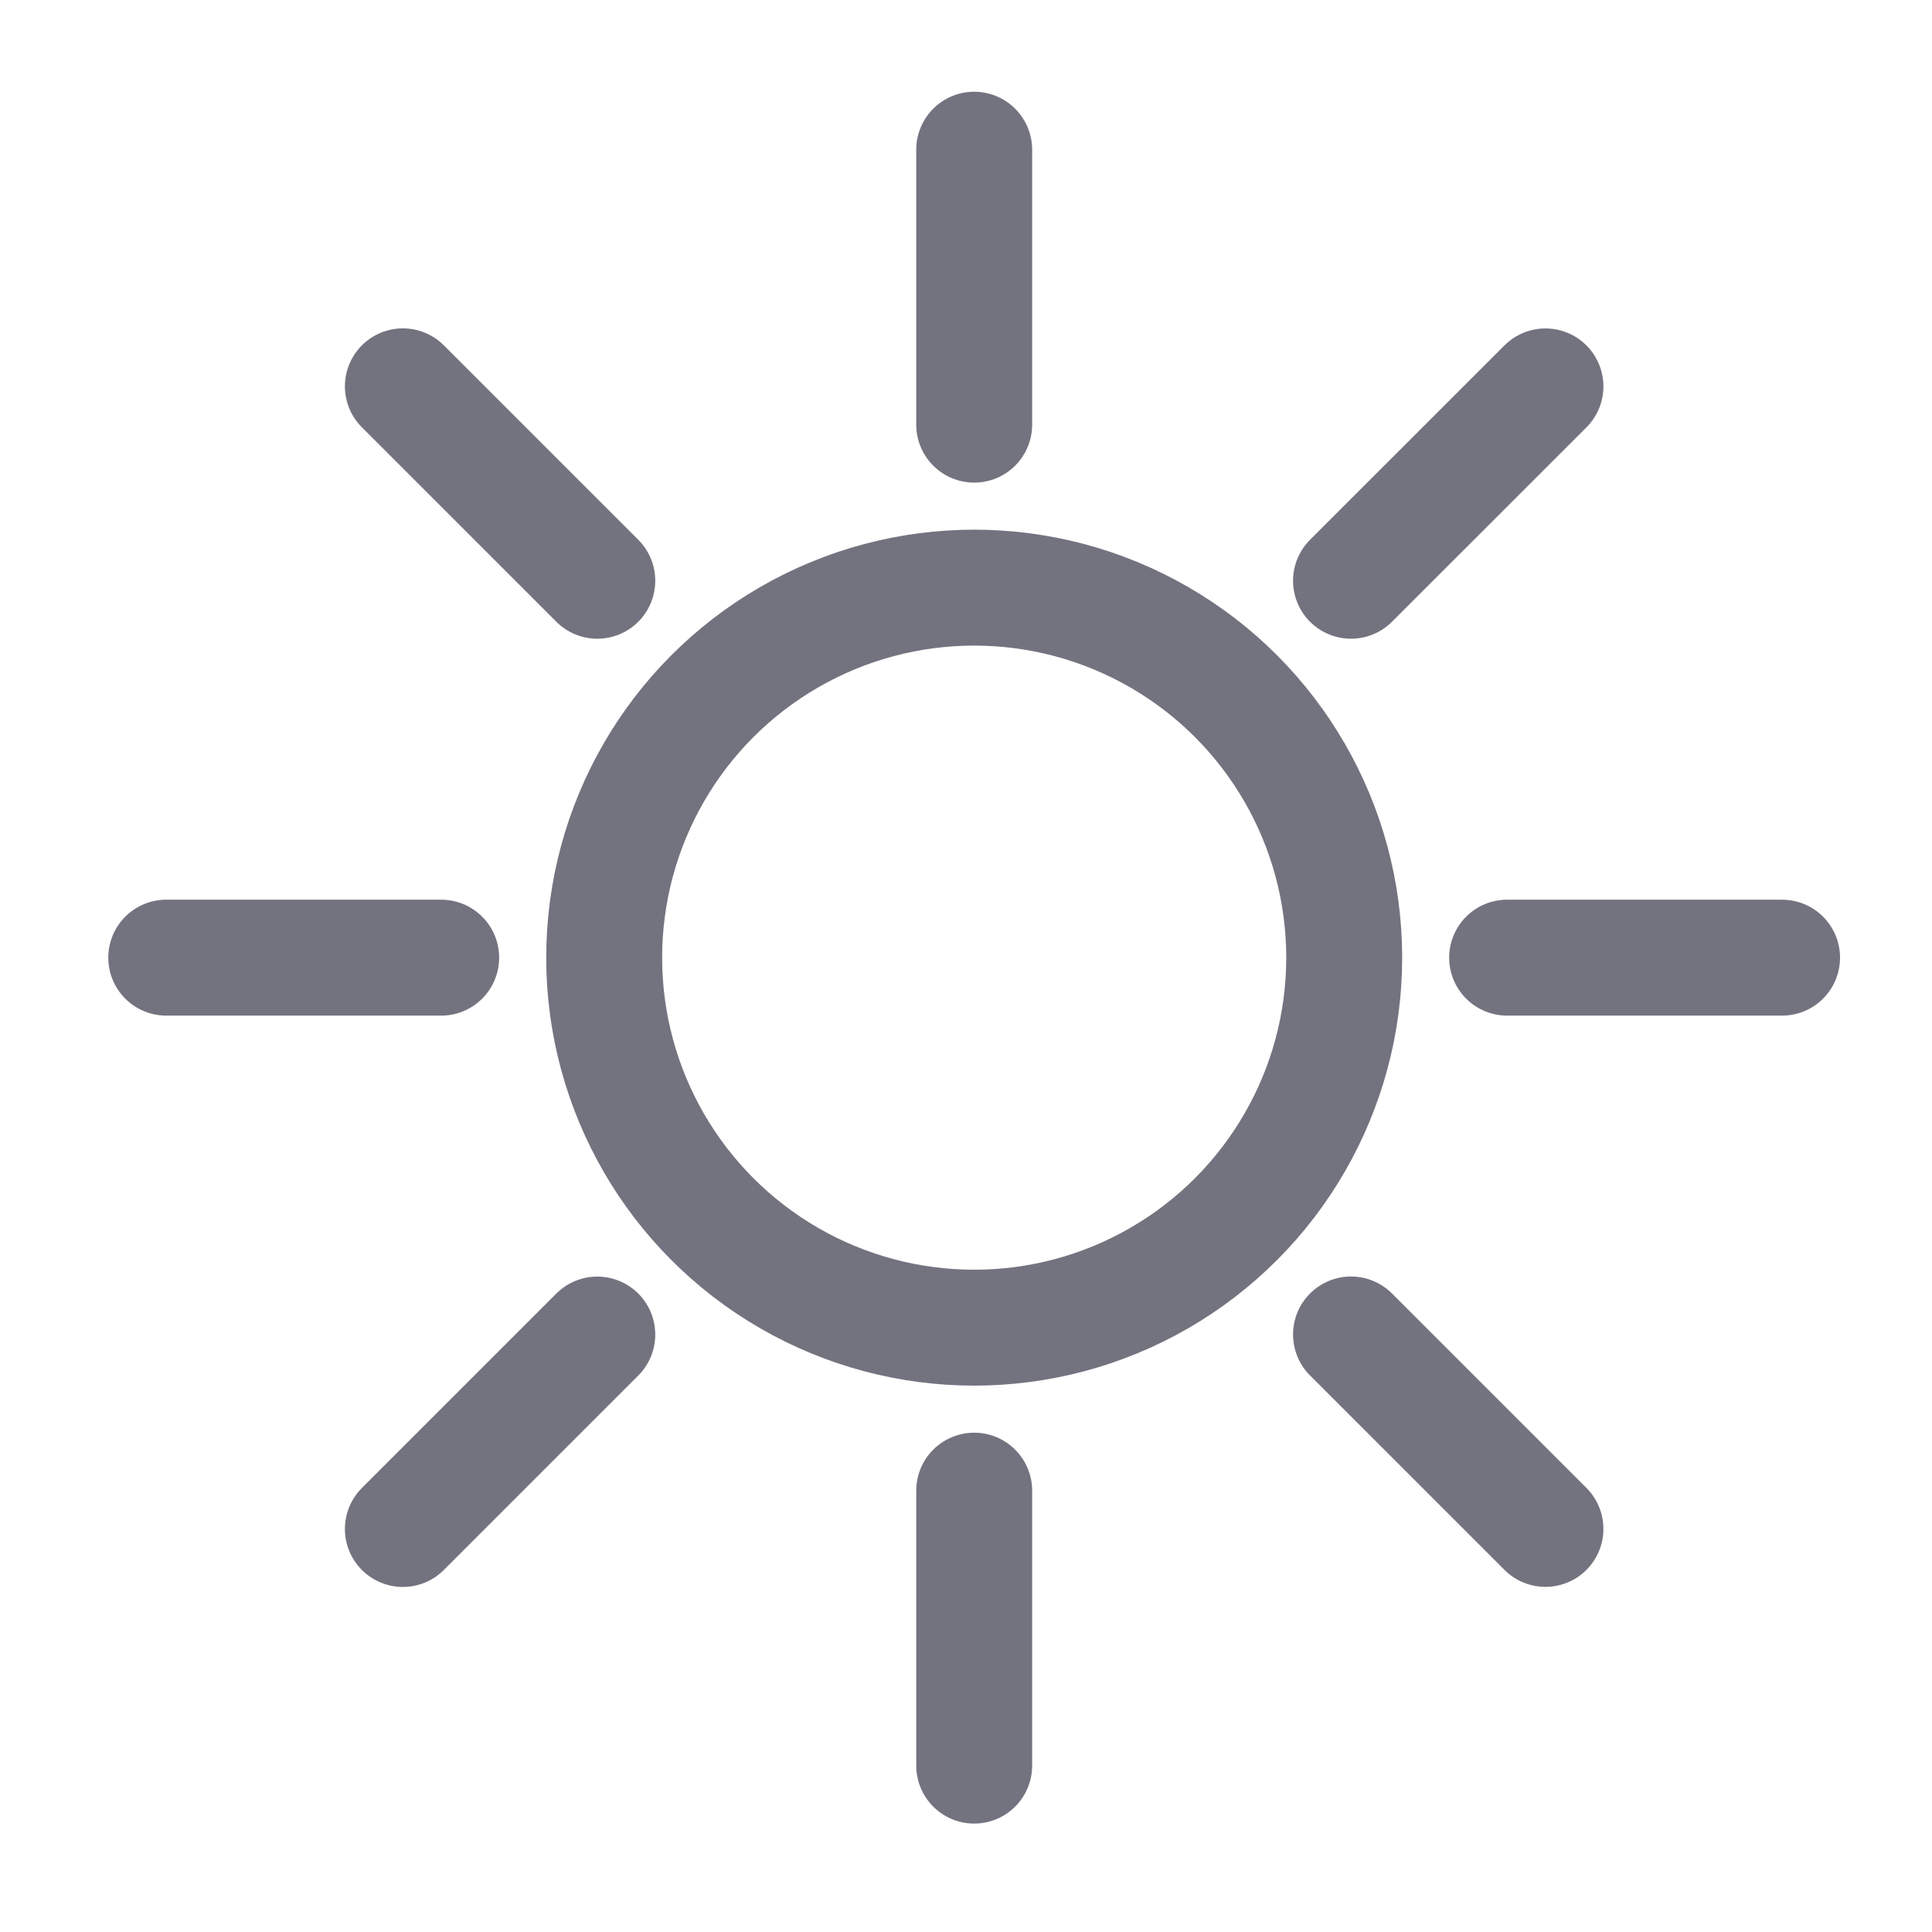 <svg width="25" height="25" viewBox="0 0 25 25" fill="none" xmlns="http://www.w3.org/2000/svg">
<circle cx="12.606" cy="12.392" r="4.788" stroke="#737380" stroke-width="1.5"/>
<path d="M12.606 1.937V5.495M12.606 19.289V22.847M23.06 12.392L19.502 12.392M5.709 12.392L2.151 12.392M19.998 5L17.482 7.515M7.729 17.269L5.213 19.785M19.998 19.784L17.482 17.268M7.729 7.515L5.213 4.999" stroke="#737380" stroke-width="1.5" stroke-linecap="round" stroke-linejoin="round"/>
</svg>
